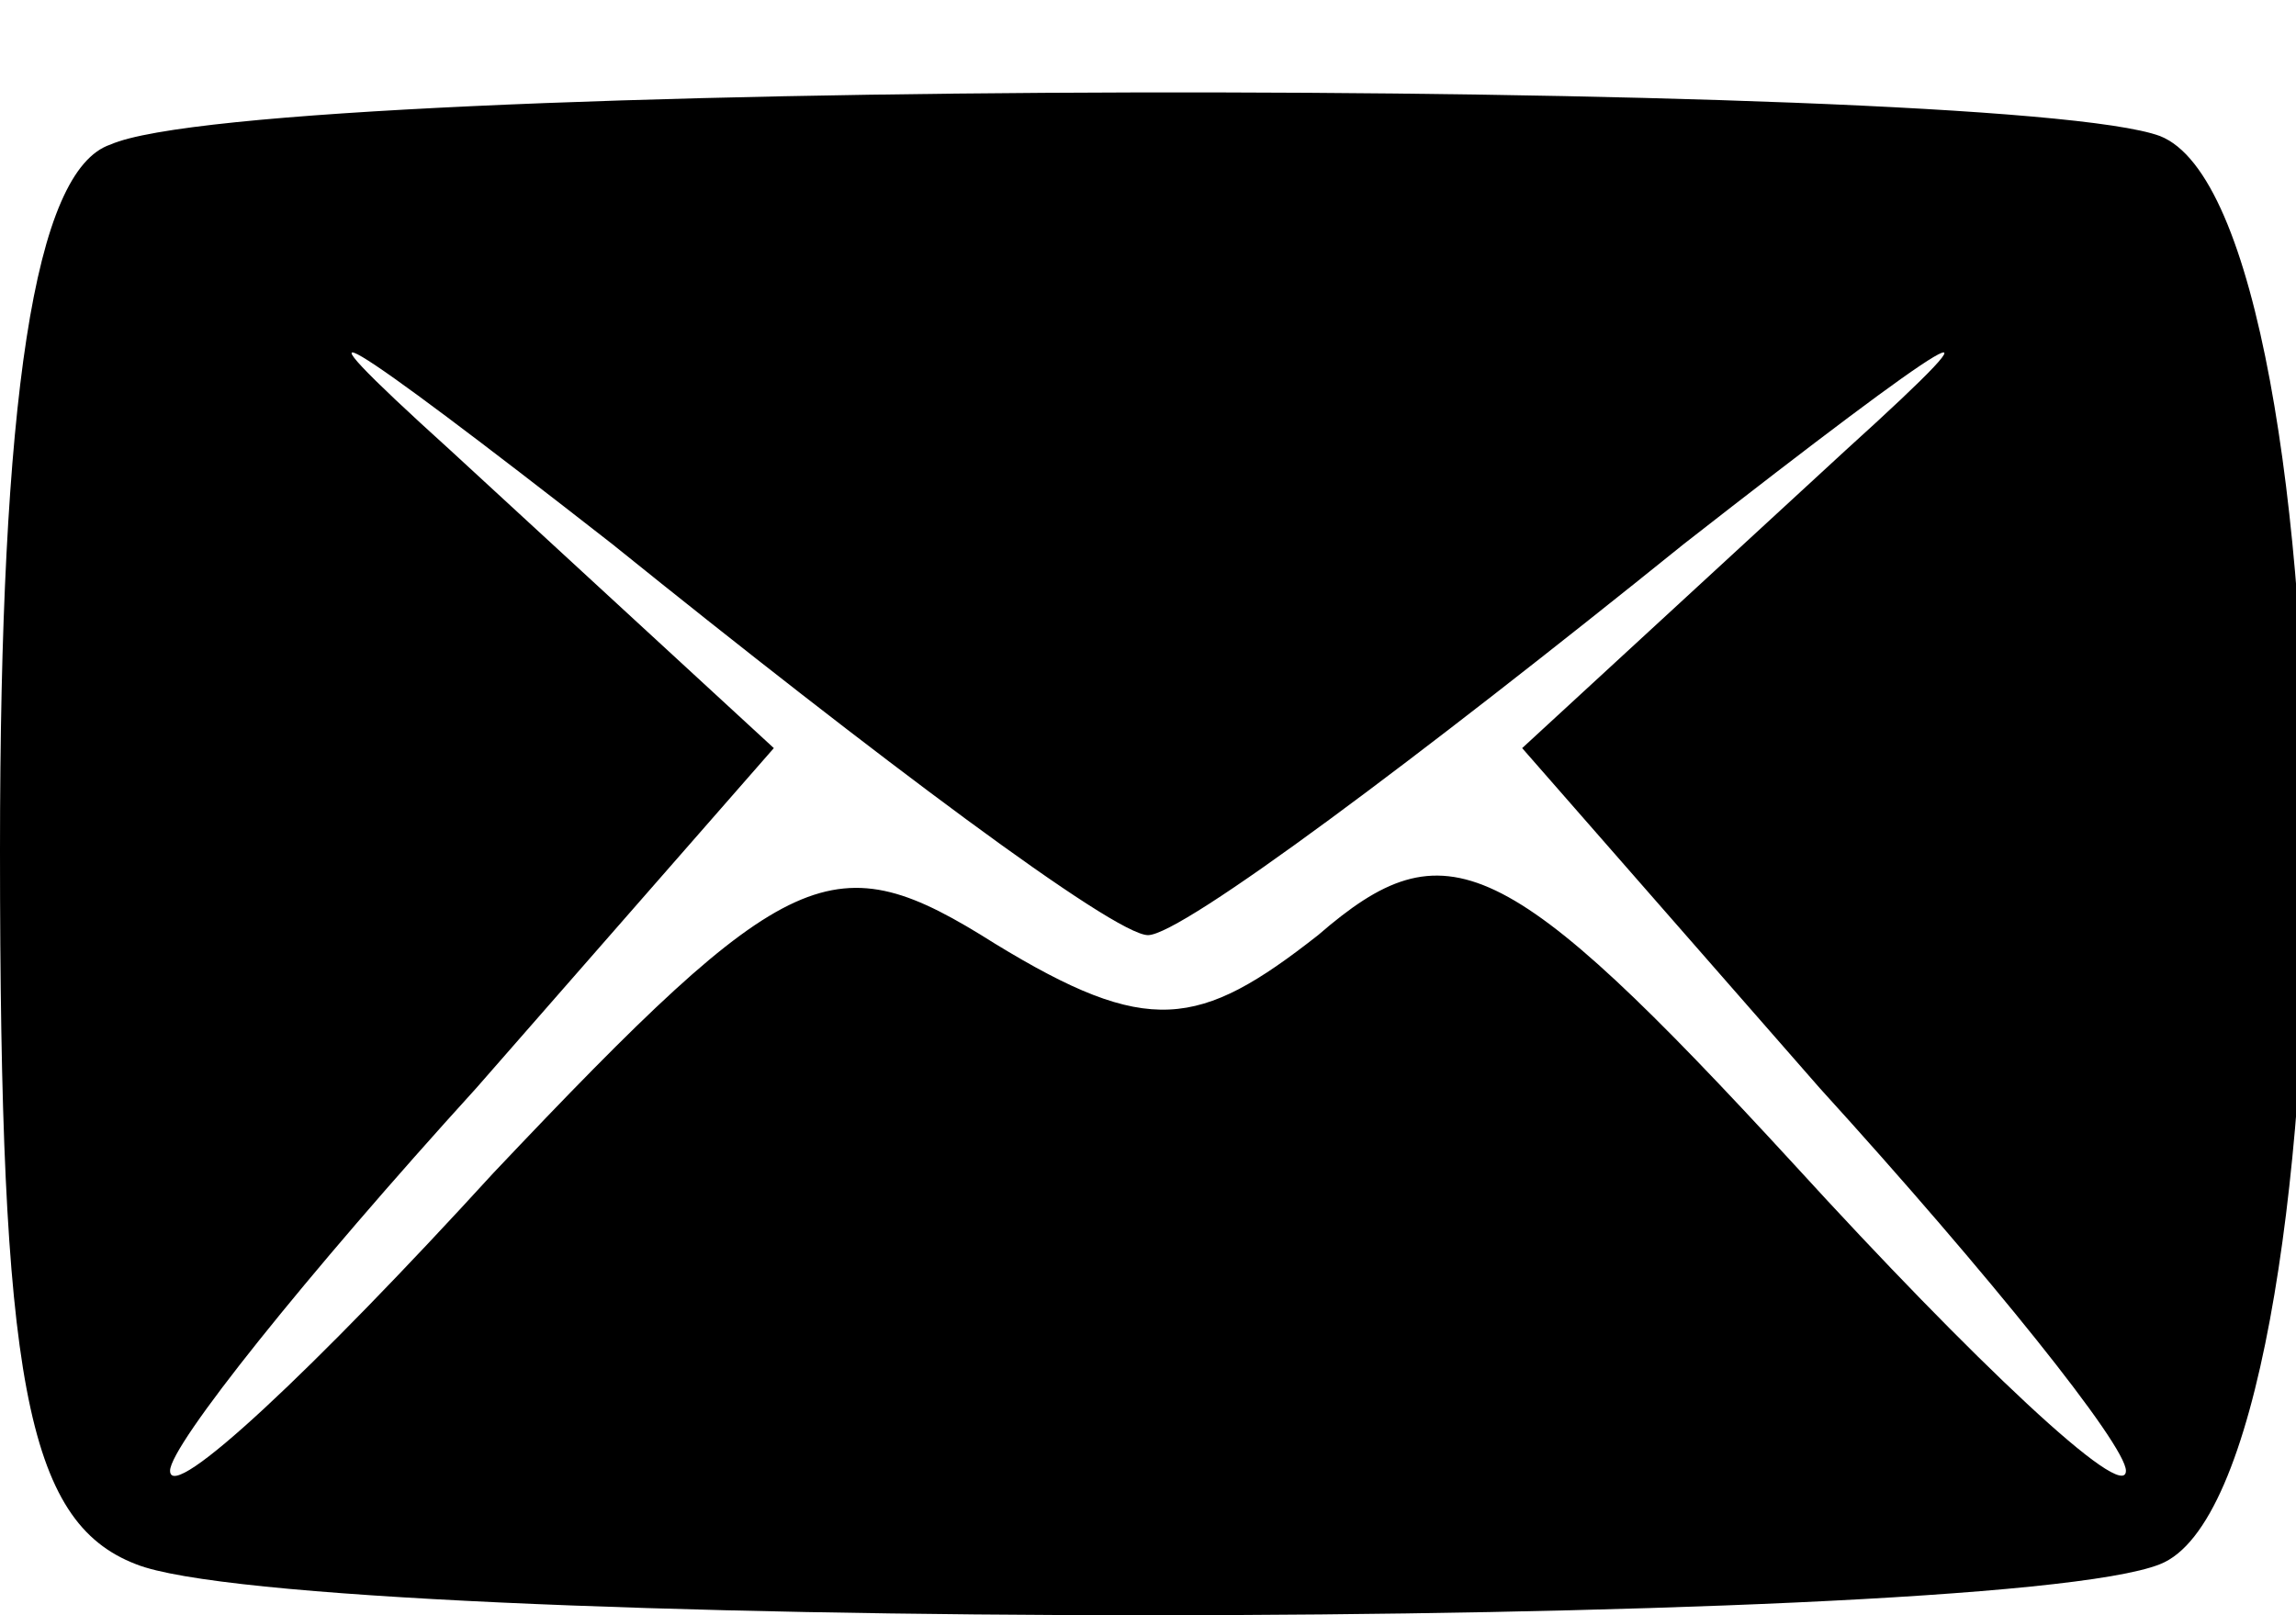 <?xml version="1.0" standalone="no"?>
<!DOCTYPE svg PUBLIC "-//W3C//DTD SVG 20010904//EN"
 "http://www.w3.org/TR/2001/REC-SVG-20010904/DTD/svg10.dtd">
<svg version="1.0" xmlns="http://www.w3.org/2000/svg"
 width="27pt" height="19pt" viewBox="0 0 27 19"
 preserveAspectRatio="xMidYMid meet">

<g transform="translate(0,19) scale(0.1,-0.1)"
fill="#000000" stroke="none">
<path d="M13 173 c-9 -3 -13 -30 -13 -83 0 -62 3 -79 16 -84 20 -8 218 -8 238
0 23 9 23 159 0 168 -19 7 -223 7 -241 -1z m122 -93 c4 0 32 21 63 46 32 25
40 30 19 11 l-38 -35 35 -40 c20 -22 36 -42 36 -45 0 -4 -18 13 -39 36 -34 37
-41 40 -56 27 -14 -11 -20 -12 -38 -1 -19 12 -24 10 -59 -27 -21 -23 -38 -39
-38 -35 0 3 16 23 36 45 l35 40 -38 35 c-21 19 -13 14 19 -11 31 -25 59 -46
63 -46z"/>
</g>
</svg>
